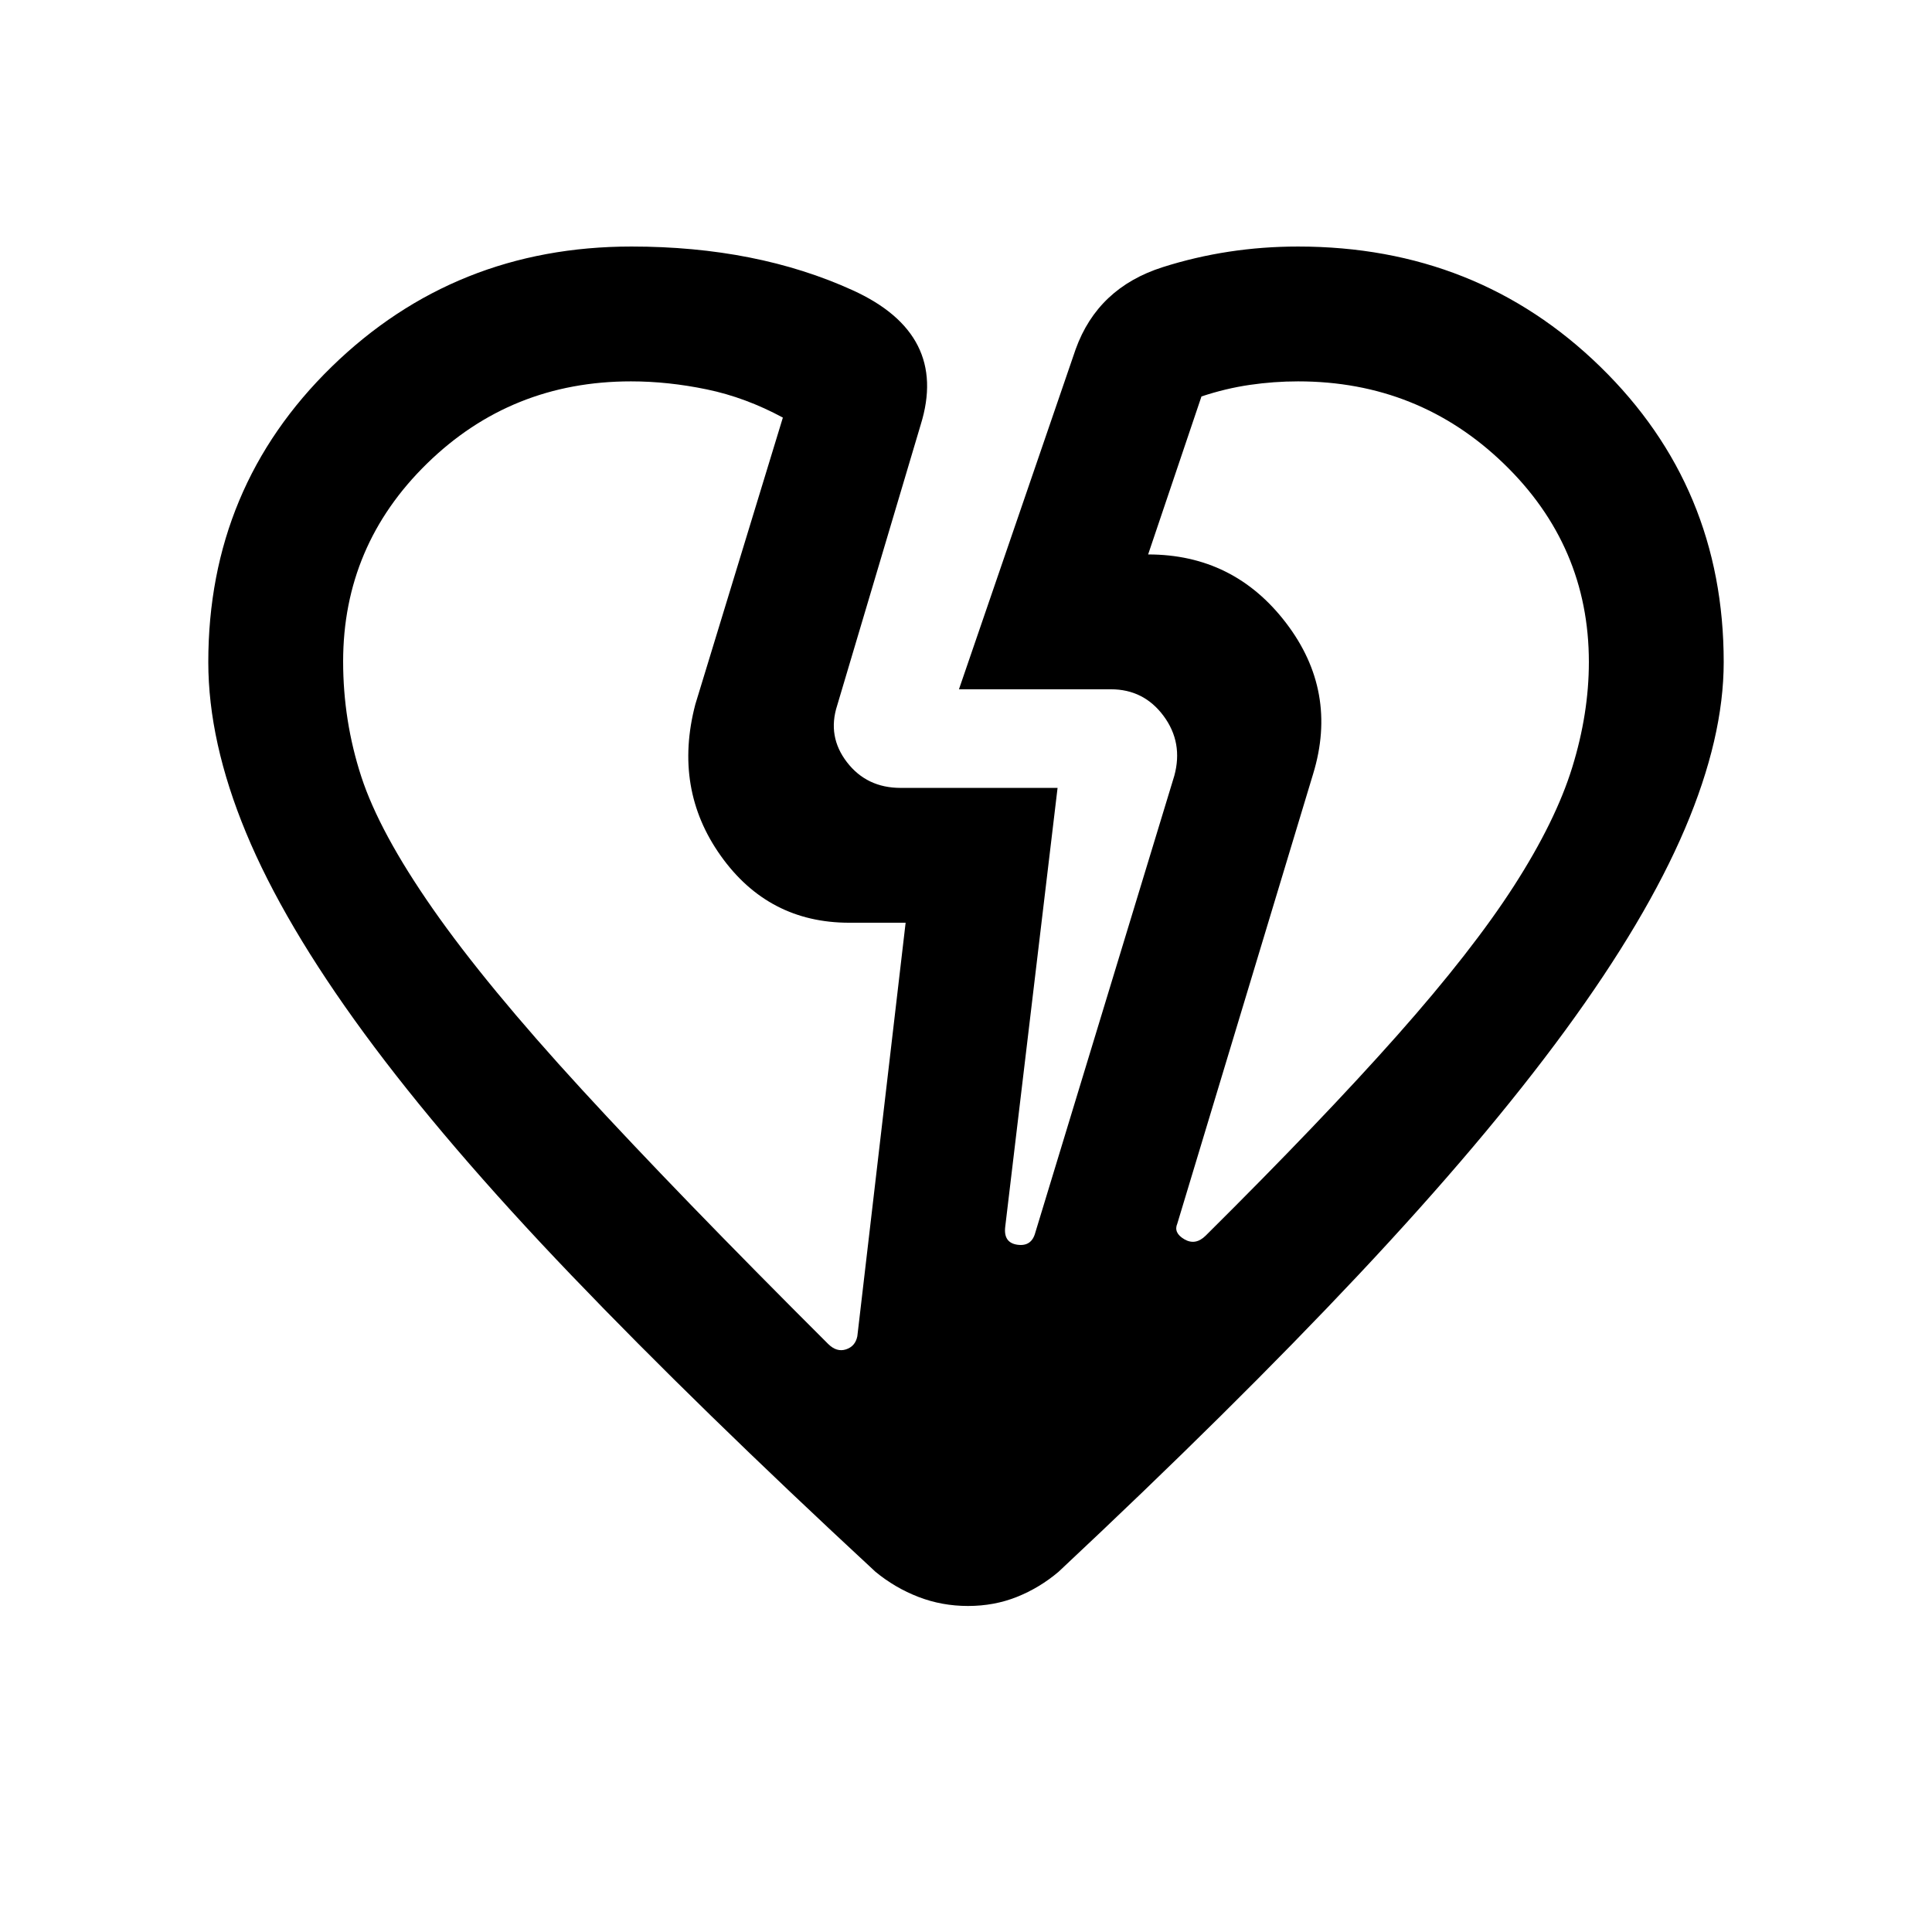 <svg xmlns="http://www.w3.org/2000/svg" height="20" viewBox="0 -960 960 960" width="20"><path d="M170.5-631.29q0 29.47 9 57.13 9 27.66 35.5 65.66t74 89.75Q336.5-367 411.54-292.16q4.22 4.16 8.83 2.66T426-296l24-205.5h-28q-40.2 0-63.85-33.25T345.5-610L389-752.5q-18.5-10-37.75-14t-37.72-4q-59.53 0-101.28 40.77-41.75 40.76-41.75 98.44Zm619 .29q0-57.79-42.32-98.65Q704.86-770.5 645-770.5q-12 0-24 1.75T597-763l-26.5 78.5q42.5 0 68.5 34t13.5 75L585-352q-2 4.58 3.5 7.79t10.58-1.79q57.92-57.5 95.17-99.5t58-74.25q20.75-32.25 29-59T789.5-631Zm-137 55.5Zm-307-34.5ZM481-162q-13 0-24.64-4.5Q444.71-171 435-179q-88-81.5-151-147.25T181-446.5q-40-54.5-58.75-99.75T103.5-631q0-86.95 61.27-146.73 61.28-59.77 149.02-59.77 62.2 0 109.95 21.75Q471.5-794 457.5-749L416-609.5q-5 15.43 4.84 28.22 9.84 12.78 26.66 12.78h78l-26 218q-1 8 6.03 9 7.04 1 8.9-6l69.07-227q4.5-16.5-5.32-29.75T552-617.5h-75.5l58-169q11-30.5 43.25-40.75Q609.99-837.5 645-837.5q88.95 0 150.23 59.77Q856.5-717.95 856.5-631q0 37.5-19.25 82.75T777.75-448Q737.5-393 675-326.5T526-179q-9.44 8-20.72 12.5T481-162Z"/></svg>